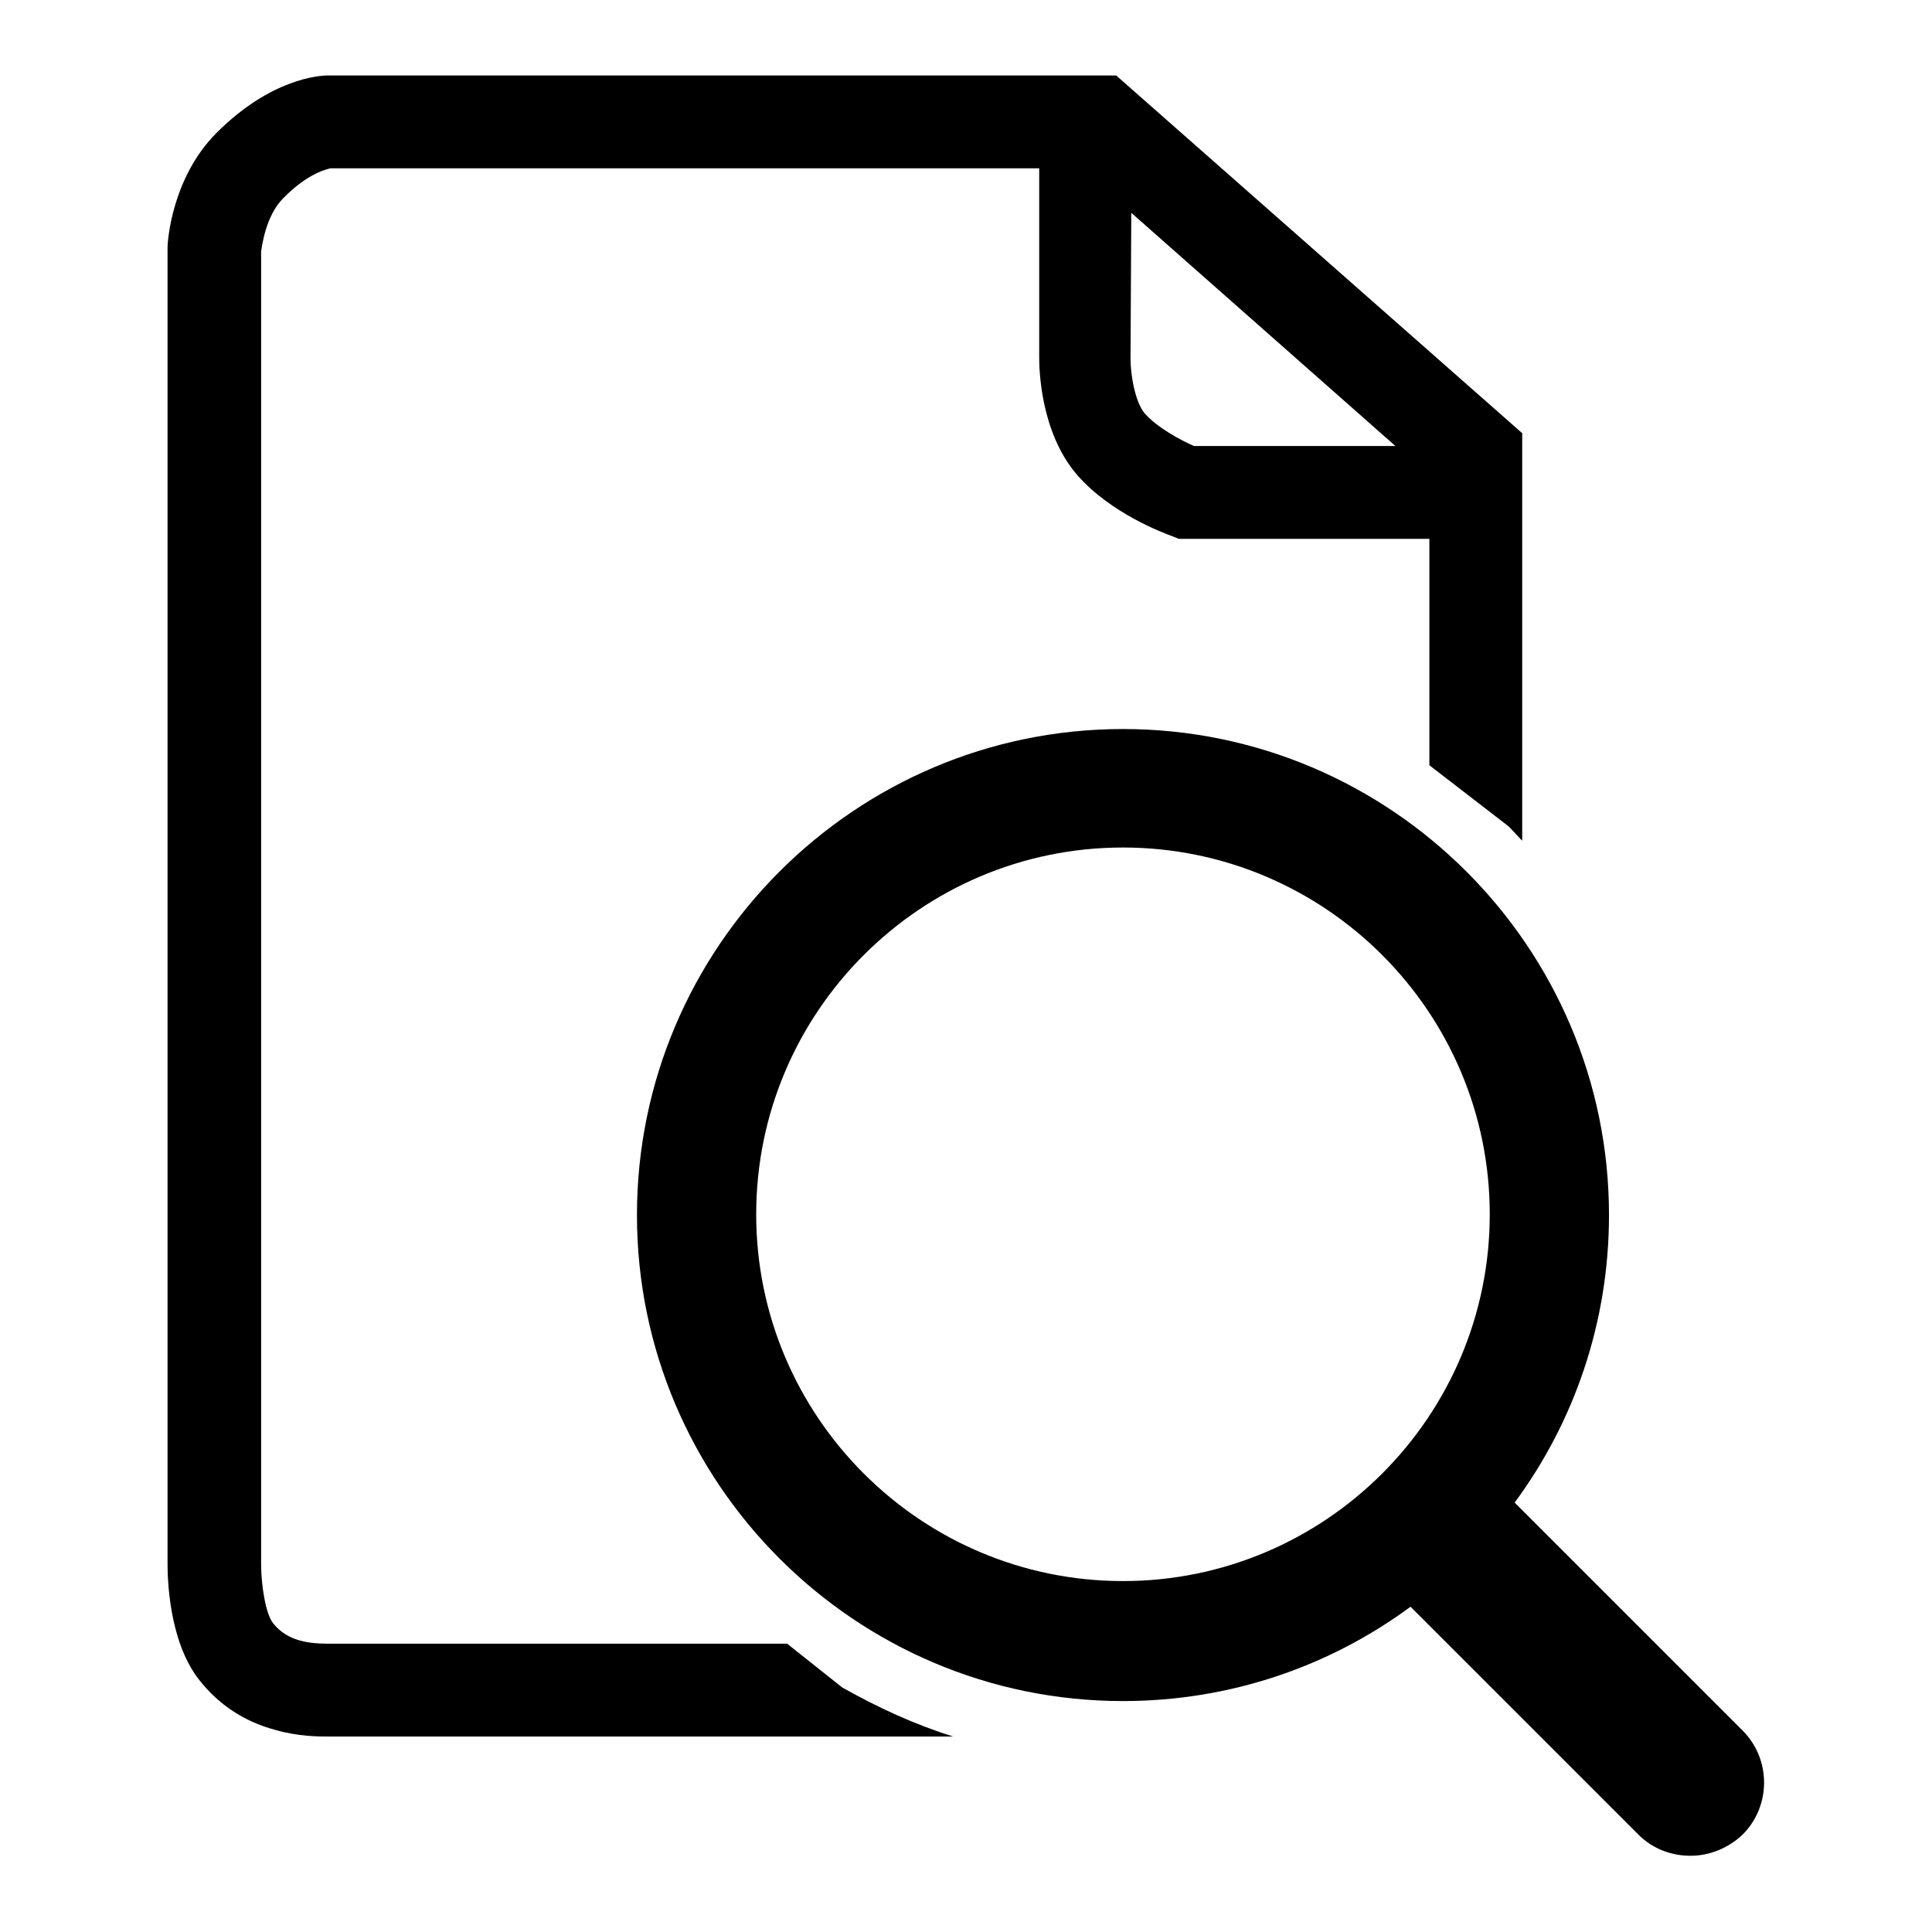 <?xml version="1.0" encoding="utf-8"?>
<!-- Svg Vector Icons : http://www.onlinewebfonts.com/icon -->
<!DOCTYPE svg PUBLIC "-//W3C//DTD SVG 1.1//EN" "http://www.w3.org/Graphics/SVG/1.1/DTD/svg11.dtd">
<svg version="1.1" xmlns="http://www.w3.org/2000/svg" xmlns:xlink="http://www.w3.org/1999/xlink" x="0px" y="0px" viewBox="0 0 256 256" enable-background="new 0 0 256 256" xml:space="preserve">
<g><g><path fill="#000000" d="M104.3,217.8l-60.7,0c-2.6,0-5.5-0.3-7.4-2.7c-1-1.2-1.6-5.1-1.6-7.8V33.3c0.1-0.6,0.6-4.7,2.9-7c3.3-3.4,5.9-3.9,6.3-4h93.9v25.1c0,1.3,0.1,9.8,5,15.5c4.5,5.2,11.7,7.8,12.5,8.1l1,0.4l33.2,0v30c3.5,2.7,7,5.4,10.5,8.1c0.6,0.6,1.2,1.3,1.8,1.9v-54L147.9,10H43.5c-1.2,0-7.6,0.4-14.8,7.6c-5.9,5.9-6.5,14.3-6.5,15.2v174.3c0,1.8,0.1,10.3,4.2,15.5c2.5,3.2,5.9,5.5,10,6.6c3.1,0.9,5.8,0.9,7.1,0.9l82.8,0c-5.1-1.6-9.9-3.8-14.7-6.5L104.3,217.8L104.3,217.8z M149.9,28.2l35,30.9l-26.7,0c-1.8-0.8-4.8-2.4-6.5-4.3c-1.3-1.5-1.9-5.2-1.9-7.2L149.9,28.2L149.9,28.2z"/><path fill="#000000" d="M230.9,229.3l-30.2-30.2c7.9-10.7,12.5-23.9,12.5-38.1c0-35.5-28.9-64.4-64.4-64.4c-35.5,0-64.4,28.9-64.4,64.4c0,35.5,28.9,64.4,64.4,64.4c14.2,0,27.4-4.6,38.1-12.5l30.2,30.2c1.9,1.9,4.4,2.8,6.9,2.8c2.5,0,5-1,6.9-2.8C234.7,239.3,234.7,233.1,230.9,229.3L230.9,229.3z M148.8,209.5c-26.8,0-48.6-21.8-48.6-48.6s21.8-48.6,48.6-48.6c26.8,0,48.6,21.8,48.6,48.6S175.6,209.5,148.8,209.5L148.8,209.5z"/></g></g>
</svg>